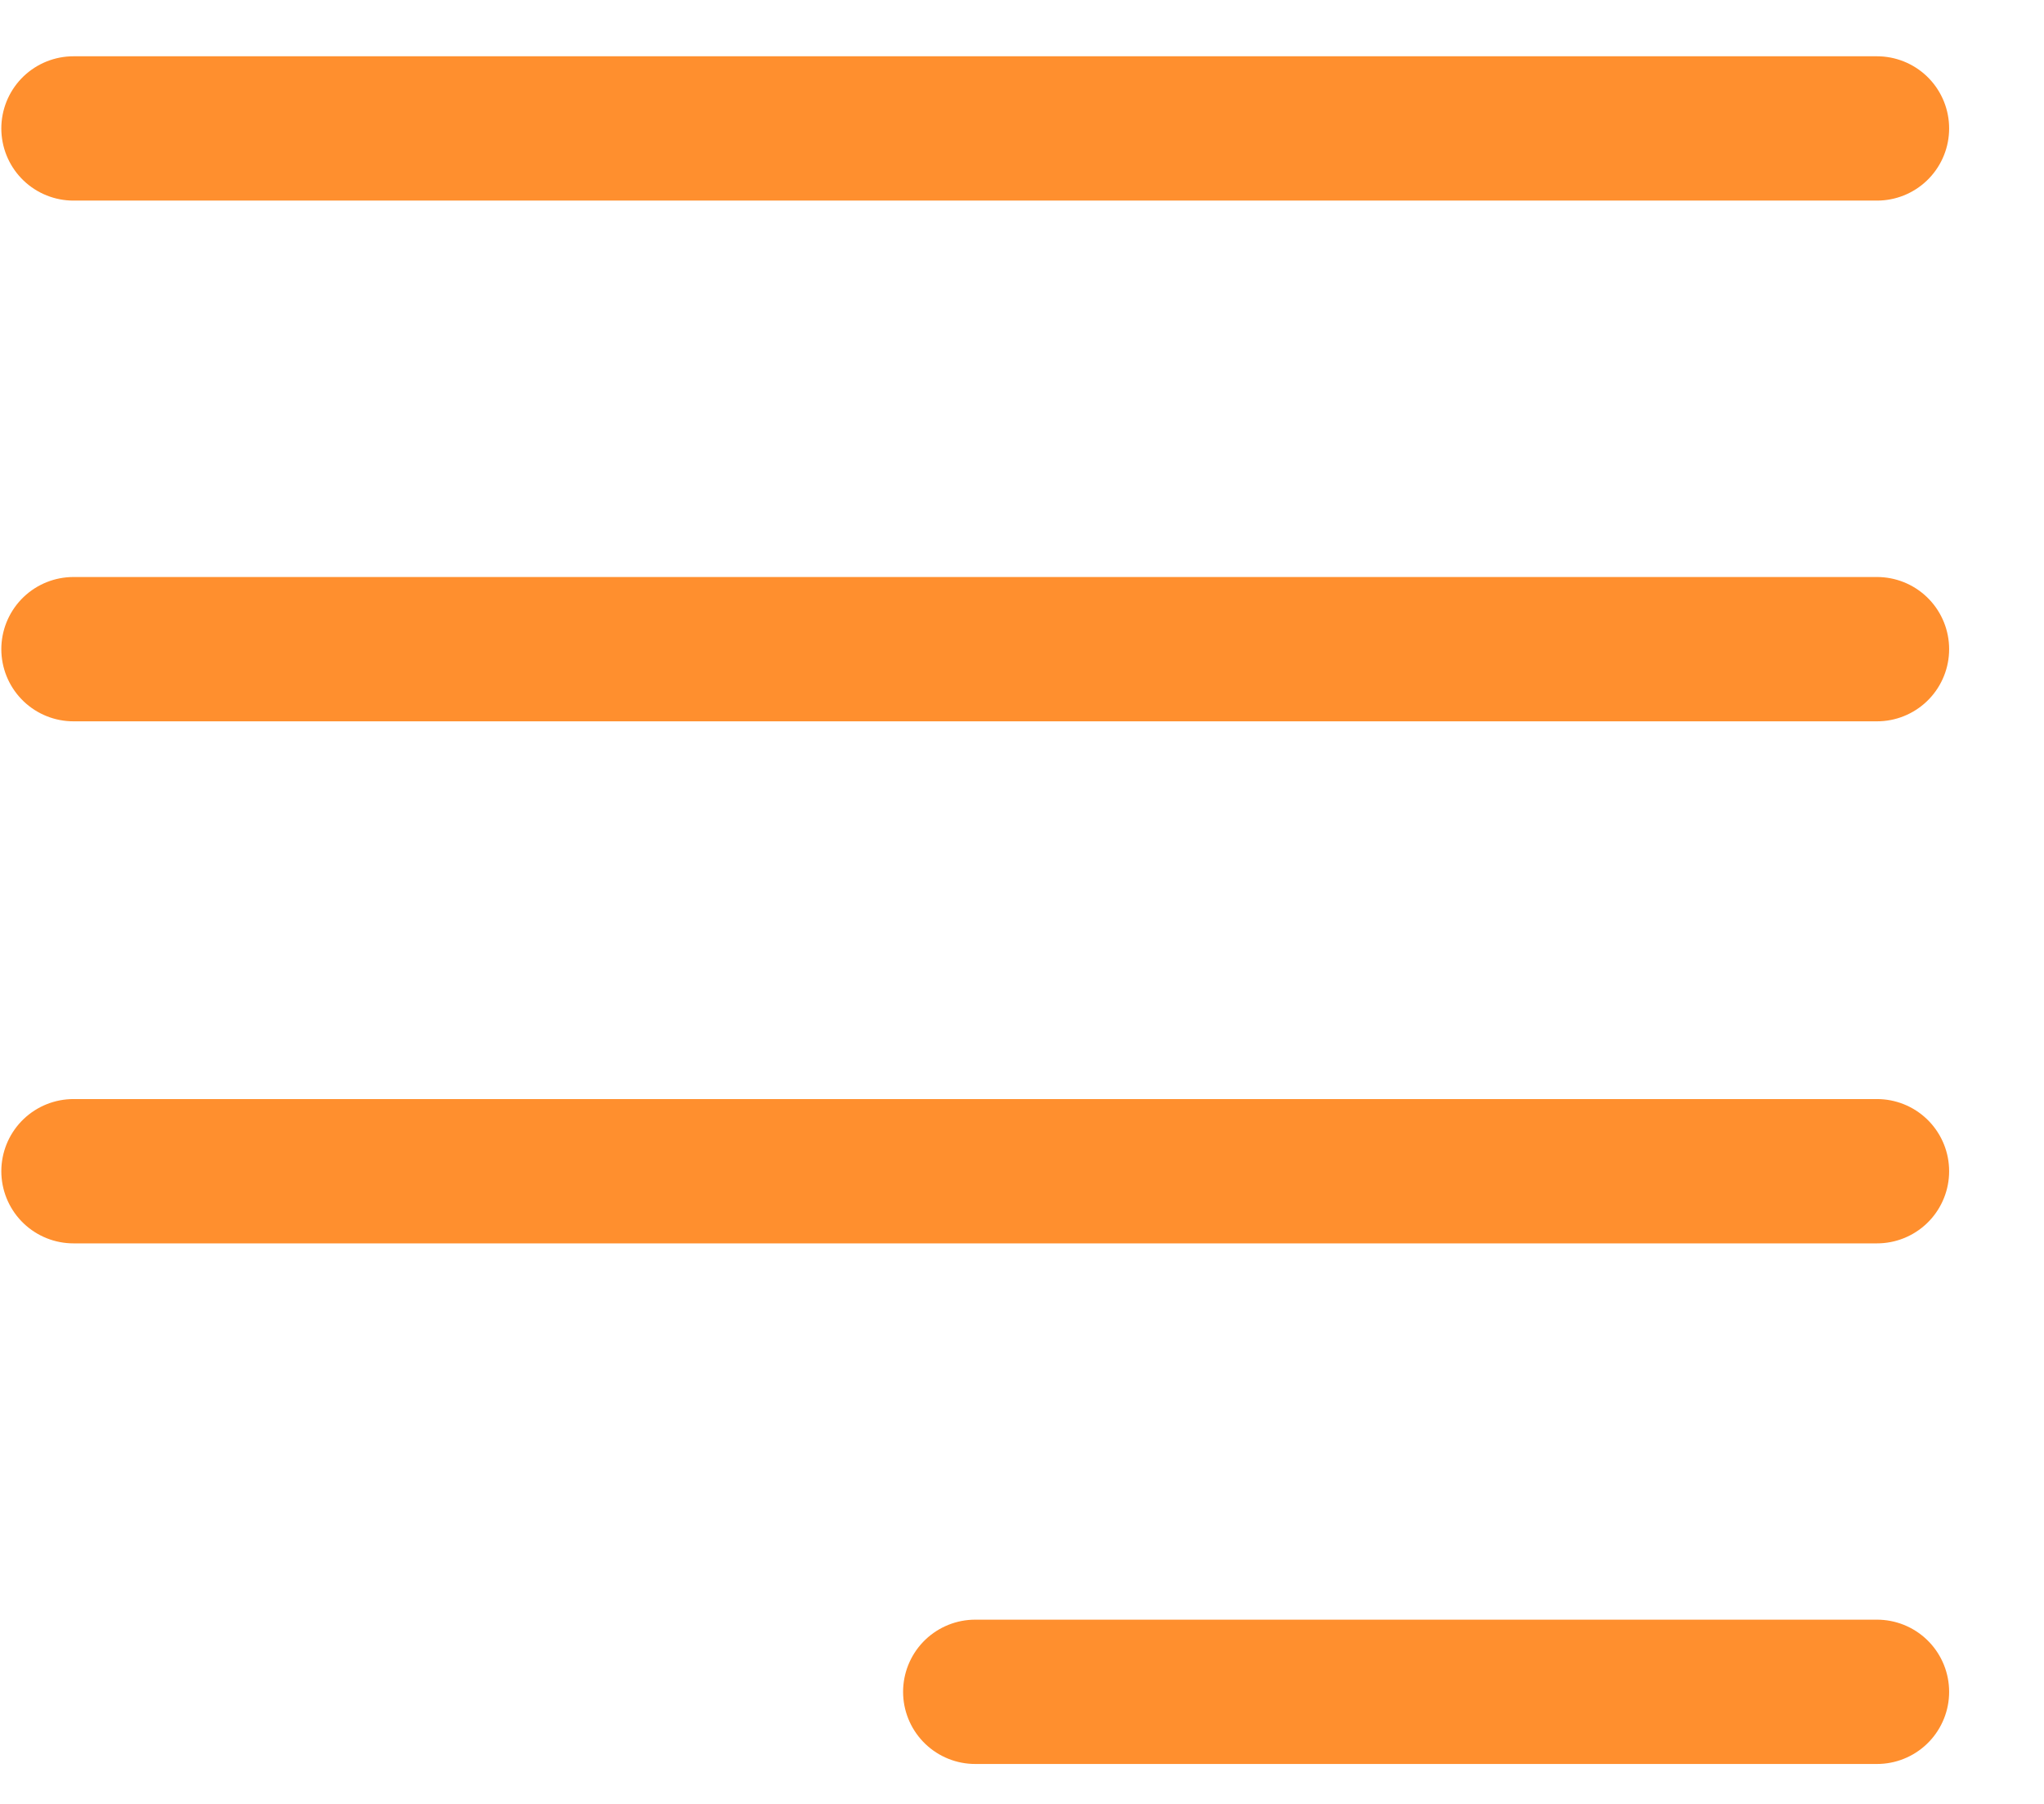 <svg width="17" height="15" viewBox="0 0 17 15" fill="none" xmlns="http://www.w3.org/2000/svg">
<path d="M0.611 1.068H15.611" stroke="#FF8F2E" stroke-width="1.2" stroke-linecap="round" stroke-linejoin="round"/>
<path d="M0.611 5.398H15.611" stroke="#FF8F2E" stroke-width="1.2" stroke-linecap="round" stroke-linejoin="round"/>
<path d="M0.611 9.739H15.611" stroke="#FF8F2E" stroke-width="1.2" stroke-linecap="round" stroke-linejoin="round"/>
<path d="M8.111 14.068H15.611" stroke="#FF8F2E" stroke-width="1.2" stroke-linecap="round" stroke-linejoin="round"/>
</svg>
